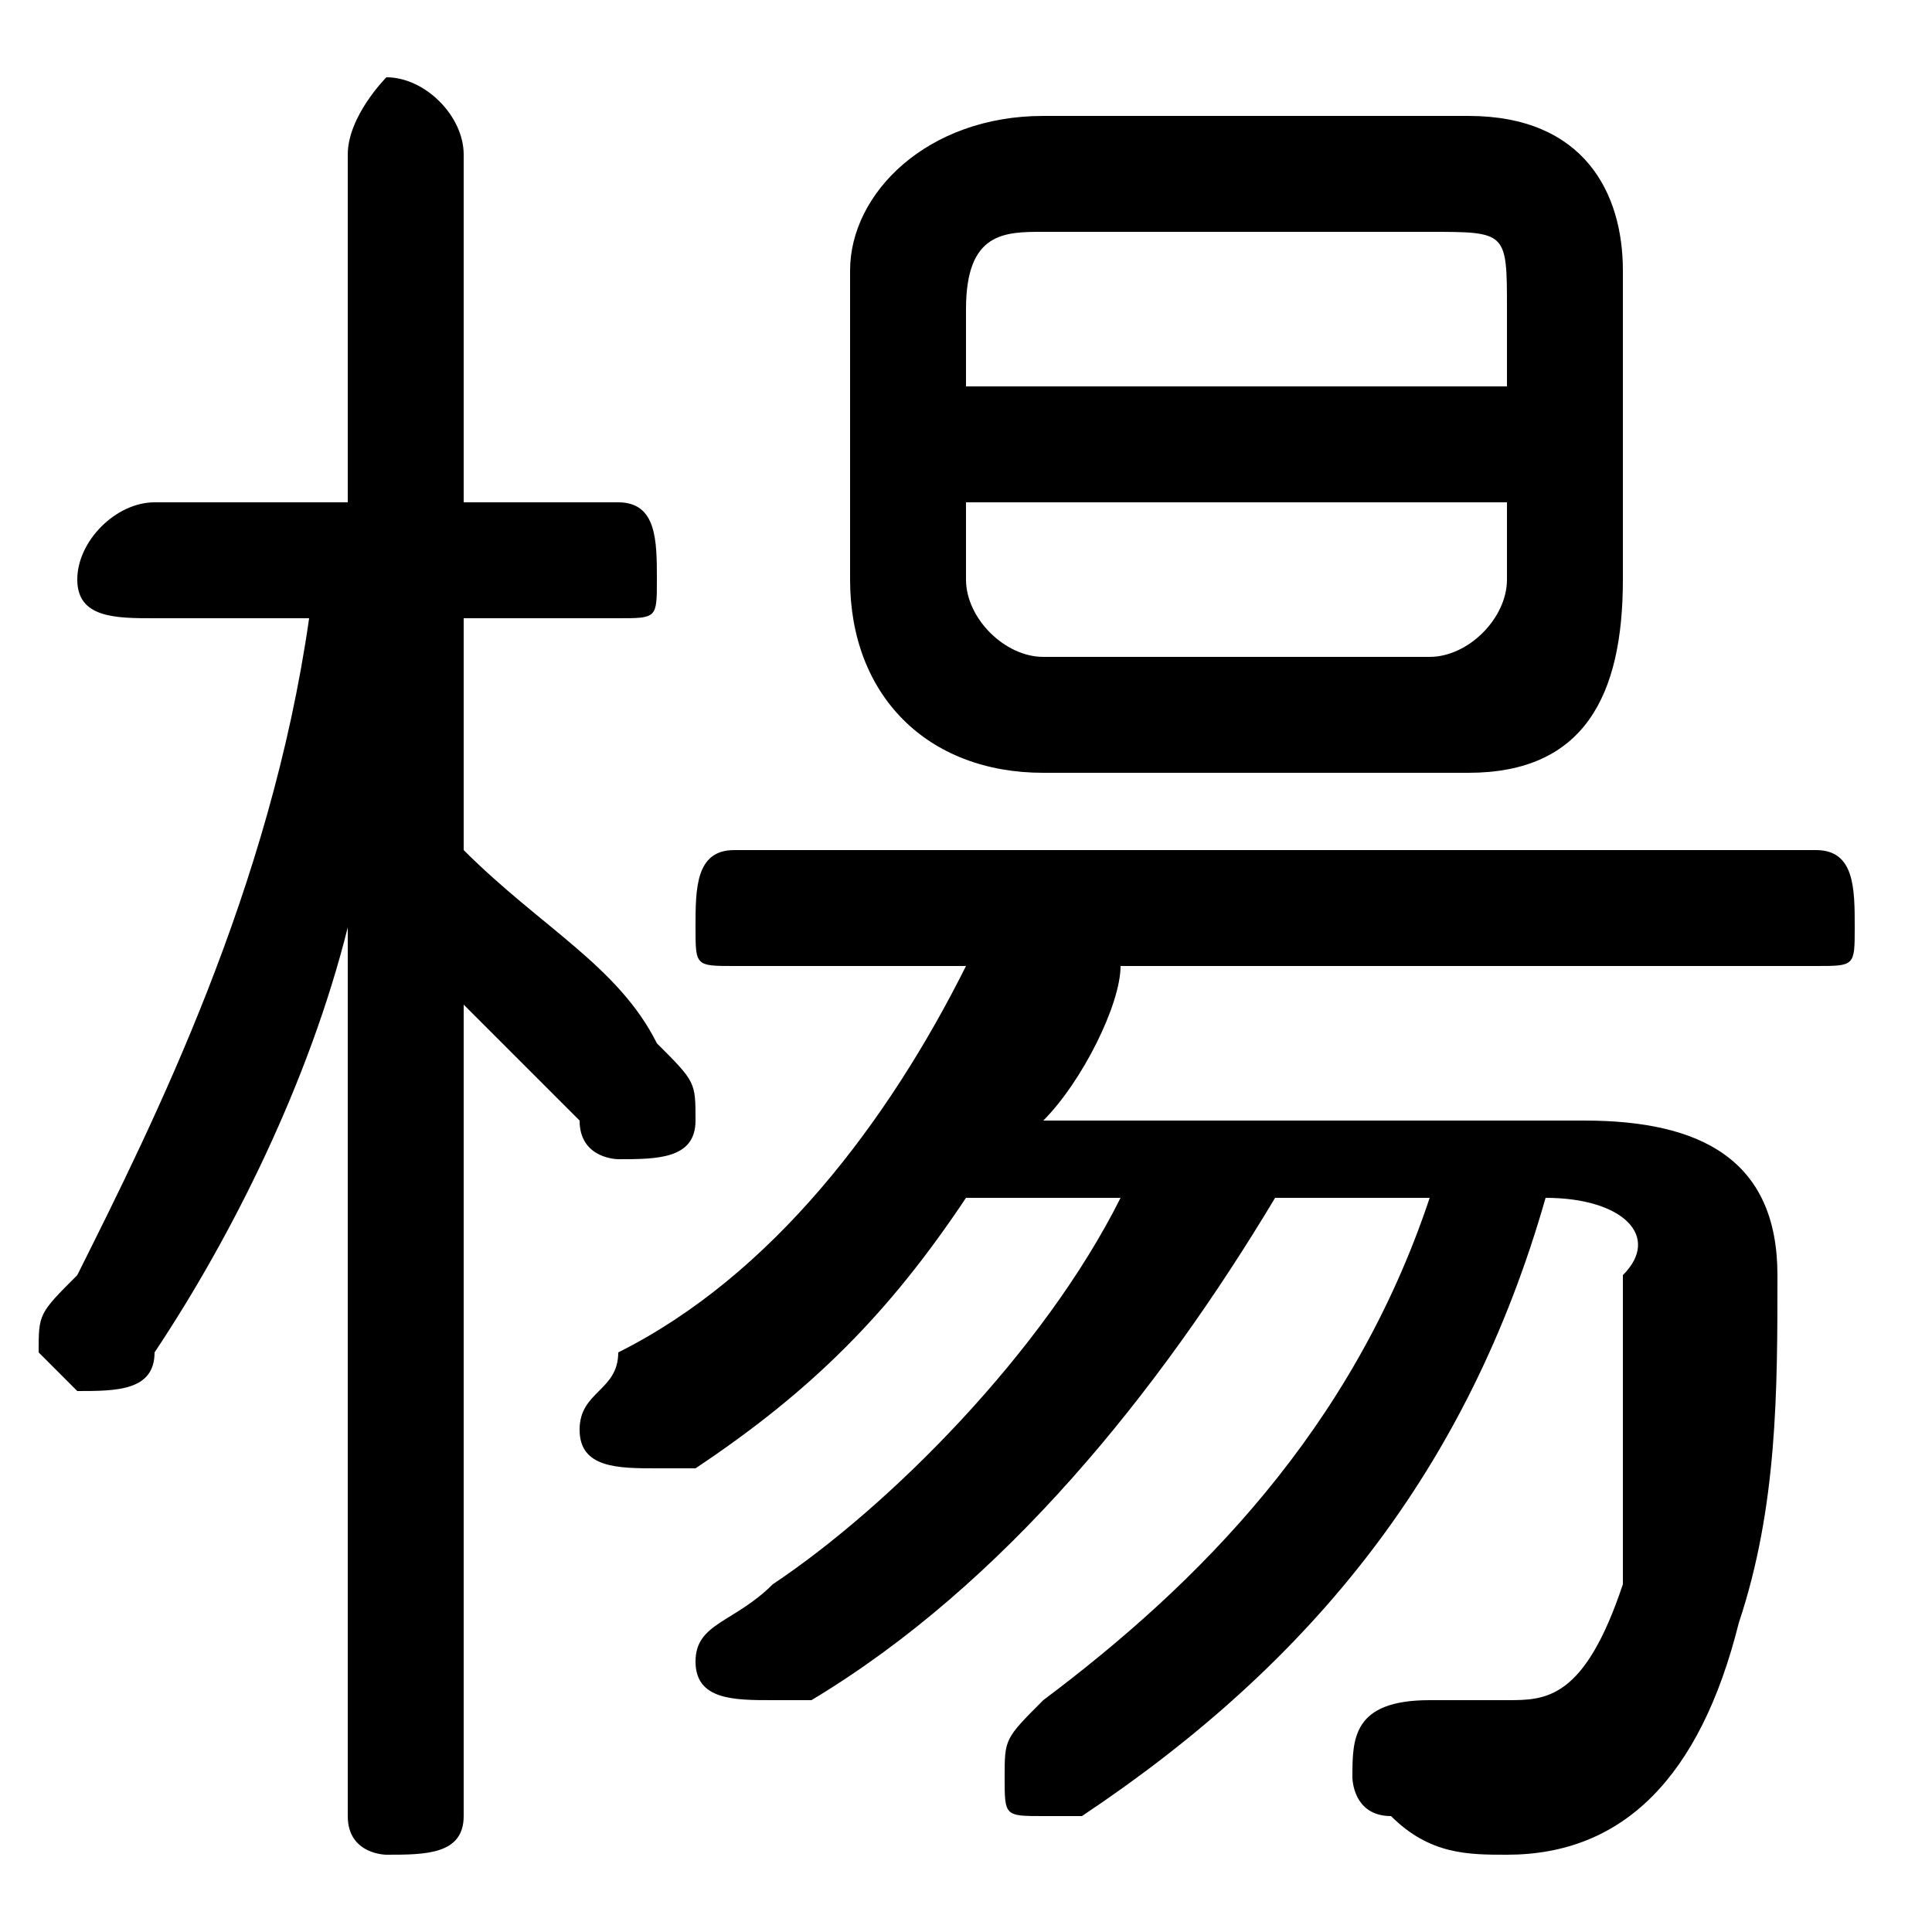 <svg xmlns="http://www.w3.org/2000/svg" viewBox="0 -44.0 50.0 50.0">
    <rect x="0" y="-44.0" width="50.0" height="50.0" fill="#808080" stroke="none"/>
    <g transform="scale(1, -1)">
        <!-- ボディの枠 -->
        <rect x="0" y="-6.0" width="50.0" height="50.0"
            stroke="white" fill="white"/>
        <!-- グリフ座標系の原点 -->
        <circle cx="0" cy="0" r="5" fill="white"/>
        <!-- グリフのアウトライン -->
        <g style="fill:black;stroke:#000000;stroke-width:0;stroke-linecap:round;stroke-linejoin:round;">
        <path d="M 27.0 15.0 C 28.0 16.0 29.0 18.0 29.0 19.0 L 47.0 19.0 C 48.0 19.0 48.0 19.0 48.0 20.0 C 48.0 21.0 48.0 22.0 47.0 22.0 L 19.0 22.0 C 18.0 22.0 18.0 21.0 18.0 20.0 C 18.0 19.0 18.0 19.0 19.0 19.0 L 25.0 19.0 C 23.0 15.0 20.0 11.0 16.0 9.0 C 16.0 8.0 15.0 8.0 15.0 7.0 C 15.0 6.0 16.0 6.0 17.0 6.0 C 17.0 6.0 18.0 6.0 18.0 6.0 C 21.0 8.0 23.0 10.0 25.0 13.0 L 29.0 13.0 C 27.0 9.0 23.0 5.0 20.0 3.0 C 19.0 2.0 18.0 2.0 18.0 1.0 C 18.0 0.0 19.0 -0.0 20.0 -0.0 C 20.0 -0.0 21.0 -0.0 21.0 0.0 C 26.0 3.0 30.0 8.0 33.0 13.0 L 37.0 13.0 C 35.0 7.0 31.0 3.0 27.0 -0.0 C 26.0 -1.0 26.0 -1.0 26.0 -2.0 C 26.0 -3.0 26.0 -3.0 27.0 -3.0 C 28.0 -3.0 28.0 -3.0 28.0 -3.0 C 34.0 1.0 38.0 6.0 40.0 13.0 C 42.0 13.0 43.0 12.0 42.0 11.0 C 42.0 8.0 42.0 5.0 42.0 3.0 C 41.0 0.0 40.0 -0.0 39.0 -0.0 C 38.0 -0.0 38.0 -0.0 37.0 0.0 C 35.0 0.0 35.0 -1.0 35.0 -2.0 C 35.0 -2.0 35.0 -3.0 36.0 -3.0 C 37.0 -4.0 38.0 -4.0 39.0 -4.0 C 42.0 -4.0 44.0 -2.0 45.0 2.0 C 46.0 5.0 46.0 8.0 46.0 11.0 C 46.0 14.0 44.0 15.0 41.0 15.0 Z M 8.0 28.0 C 7.0 21.0 4.0 15.0 2.0 11.0 C 1.0 10.0 1.0 10.0 1.0 9.0 C 1.0 9.0 2.0 8.0 2.0 8.0 C 3.0 8.0 4.0 8.0 4.0 9.0 C 6.0 12.0 8.0 16.0 9.0 20.0 L 9.0 9.0 L 9.0 -3.0 C 9.0 -4.0 10.0 -4.0 10.0 -4.0 C 11.0 -4.0 12.0 -4.0 12.0 -3.0 L 12.0 18.0 C 13.0 17.0 14.0 16.0 15.0 15.0 C 15.0 14.0 16.0 14.0 16.0 14.0 C 17.0 14.0 18.0 14.0 18.0 15.0 C 18.0 16.0 18.0 16.0 17.0 17.0 C 16.0 19.0 14.0 20.0 12.0 22.0 L 12.0 28.0 L 16.0 28.0 C 17.0 28.0 17.0 28.0 17.0 29.0 C 17.0 30.0 17.0 31.0 16.0 31.0 L 12.0 31.0 L 12.0 40.0 C 12.0 41.0 11.0 42.0 10.0 42.0 C 10.0 42.0 9.0 41.0 9.0 40.0 L 9.0 31.0 L 4.0 31.0 C 3.0 31.0 2.0 30.0 2.0 29.0 C 2.0 28.0 3.0 28.0 4.0 28.0 Z M 38.0 24.0 C 41.0 24.0 42.0 26.0 42.0 29.0 L 42.0 37.0 C 42.0 39.0 41.0 41.0 38.0 41.0 L 27.0 41.0 C 24.0 41.0 22.0 39.0 22.0 37.0 L 22.0 29.0 C 22.0 26.0 24.0 24.0 27.0 24.0 Z M 27.0 27.0 C 26.0 27.0 25.0 28.0 25.0 29.0 L 25.0 31.0 L 39.0 31.0 L 39.0 29.0 C 39.0 28.0 38.0 27.0 37.0 27.0 Z M 39.0 34.0 L 25.0 34.0 L 25.0 36.0 C 25.0 38.0 26.0 38.0 27.0 38.0 L 37.0 38.0 C 39.0 38.0 39.0 38.0 39.0 36.0 Z"/>
    </g>
    </g>
</svg>
